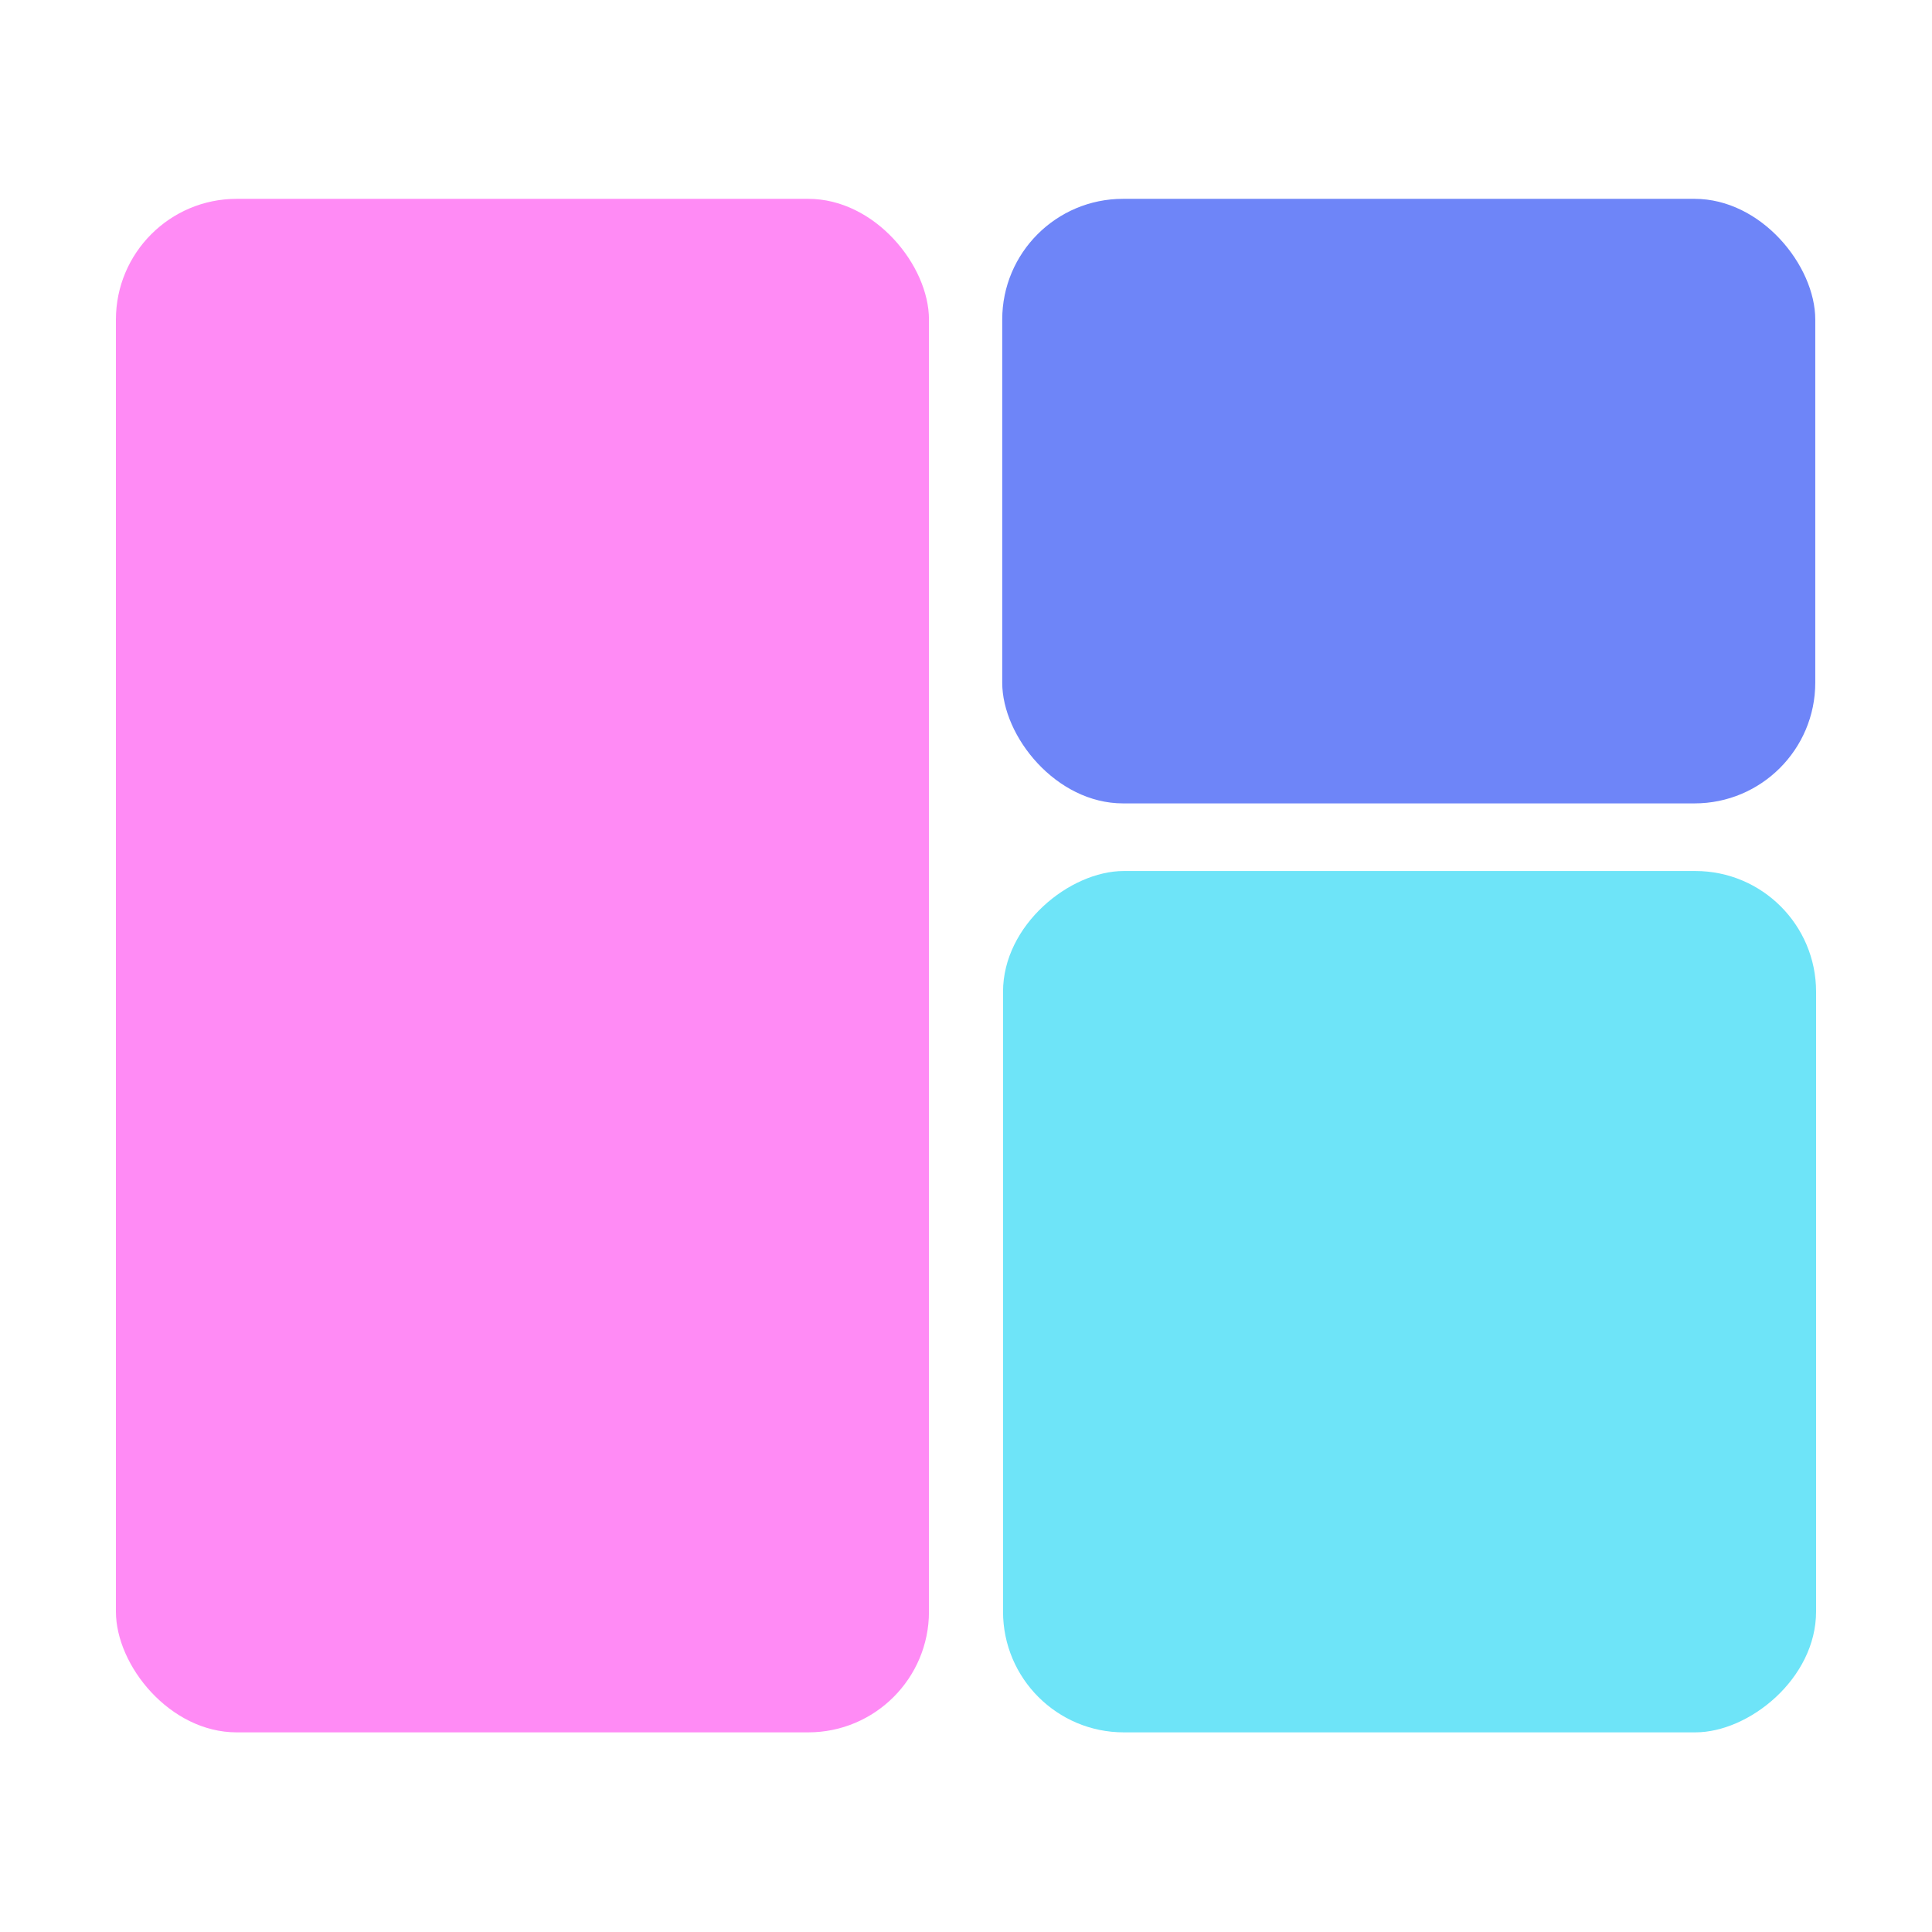 <?xml version="1.0" encoding="UTF-8"?><svg id="a" xmlns="http://www.w3.org/2000/svg" viewBox="0 0 24 24"><rect x="1.44" y="2.47" width="10.1" height="19.05" rx="1.5" ry="1.5" fill="#ff8bf5"/><rect x="12.45" y="2.47" width="10.1" height="7.51" rx="1.5" ry="1.5" fill="#6e85f8"/><rect x="12.15" y="11.12" width="10.7" height="10.1" rx="1.5" ry="1.5" transform="translate(33.68 -1.33) rotate(90)" fill="#6ee4f8"/></svg>